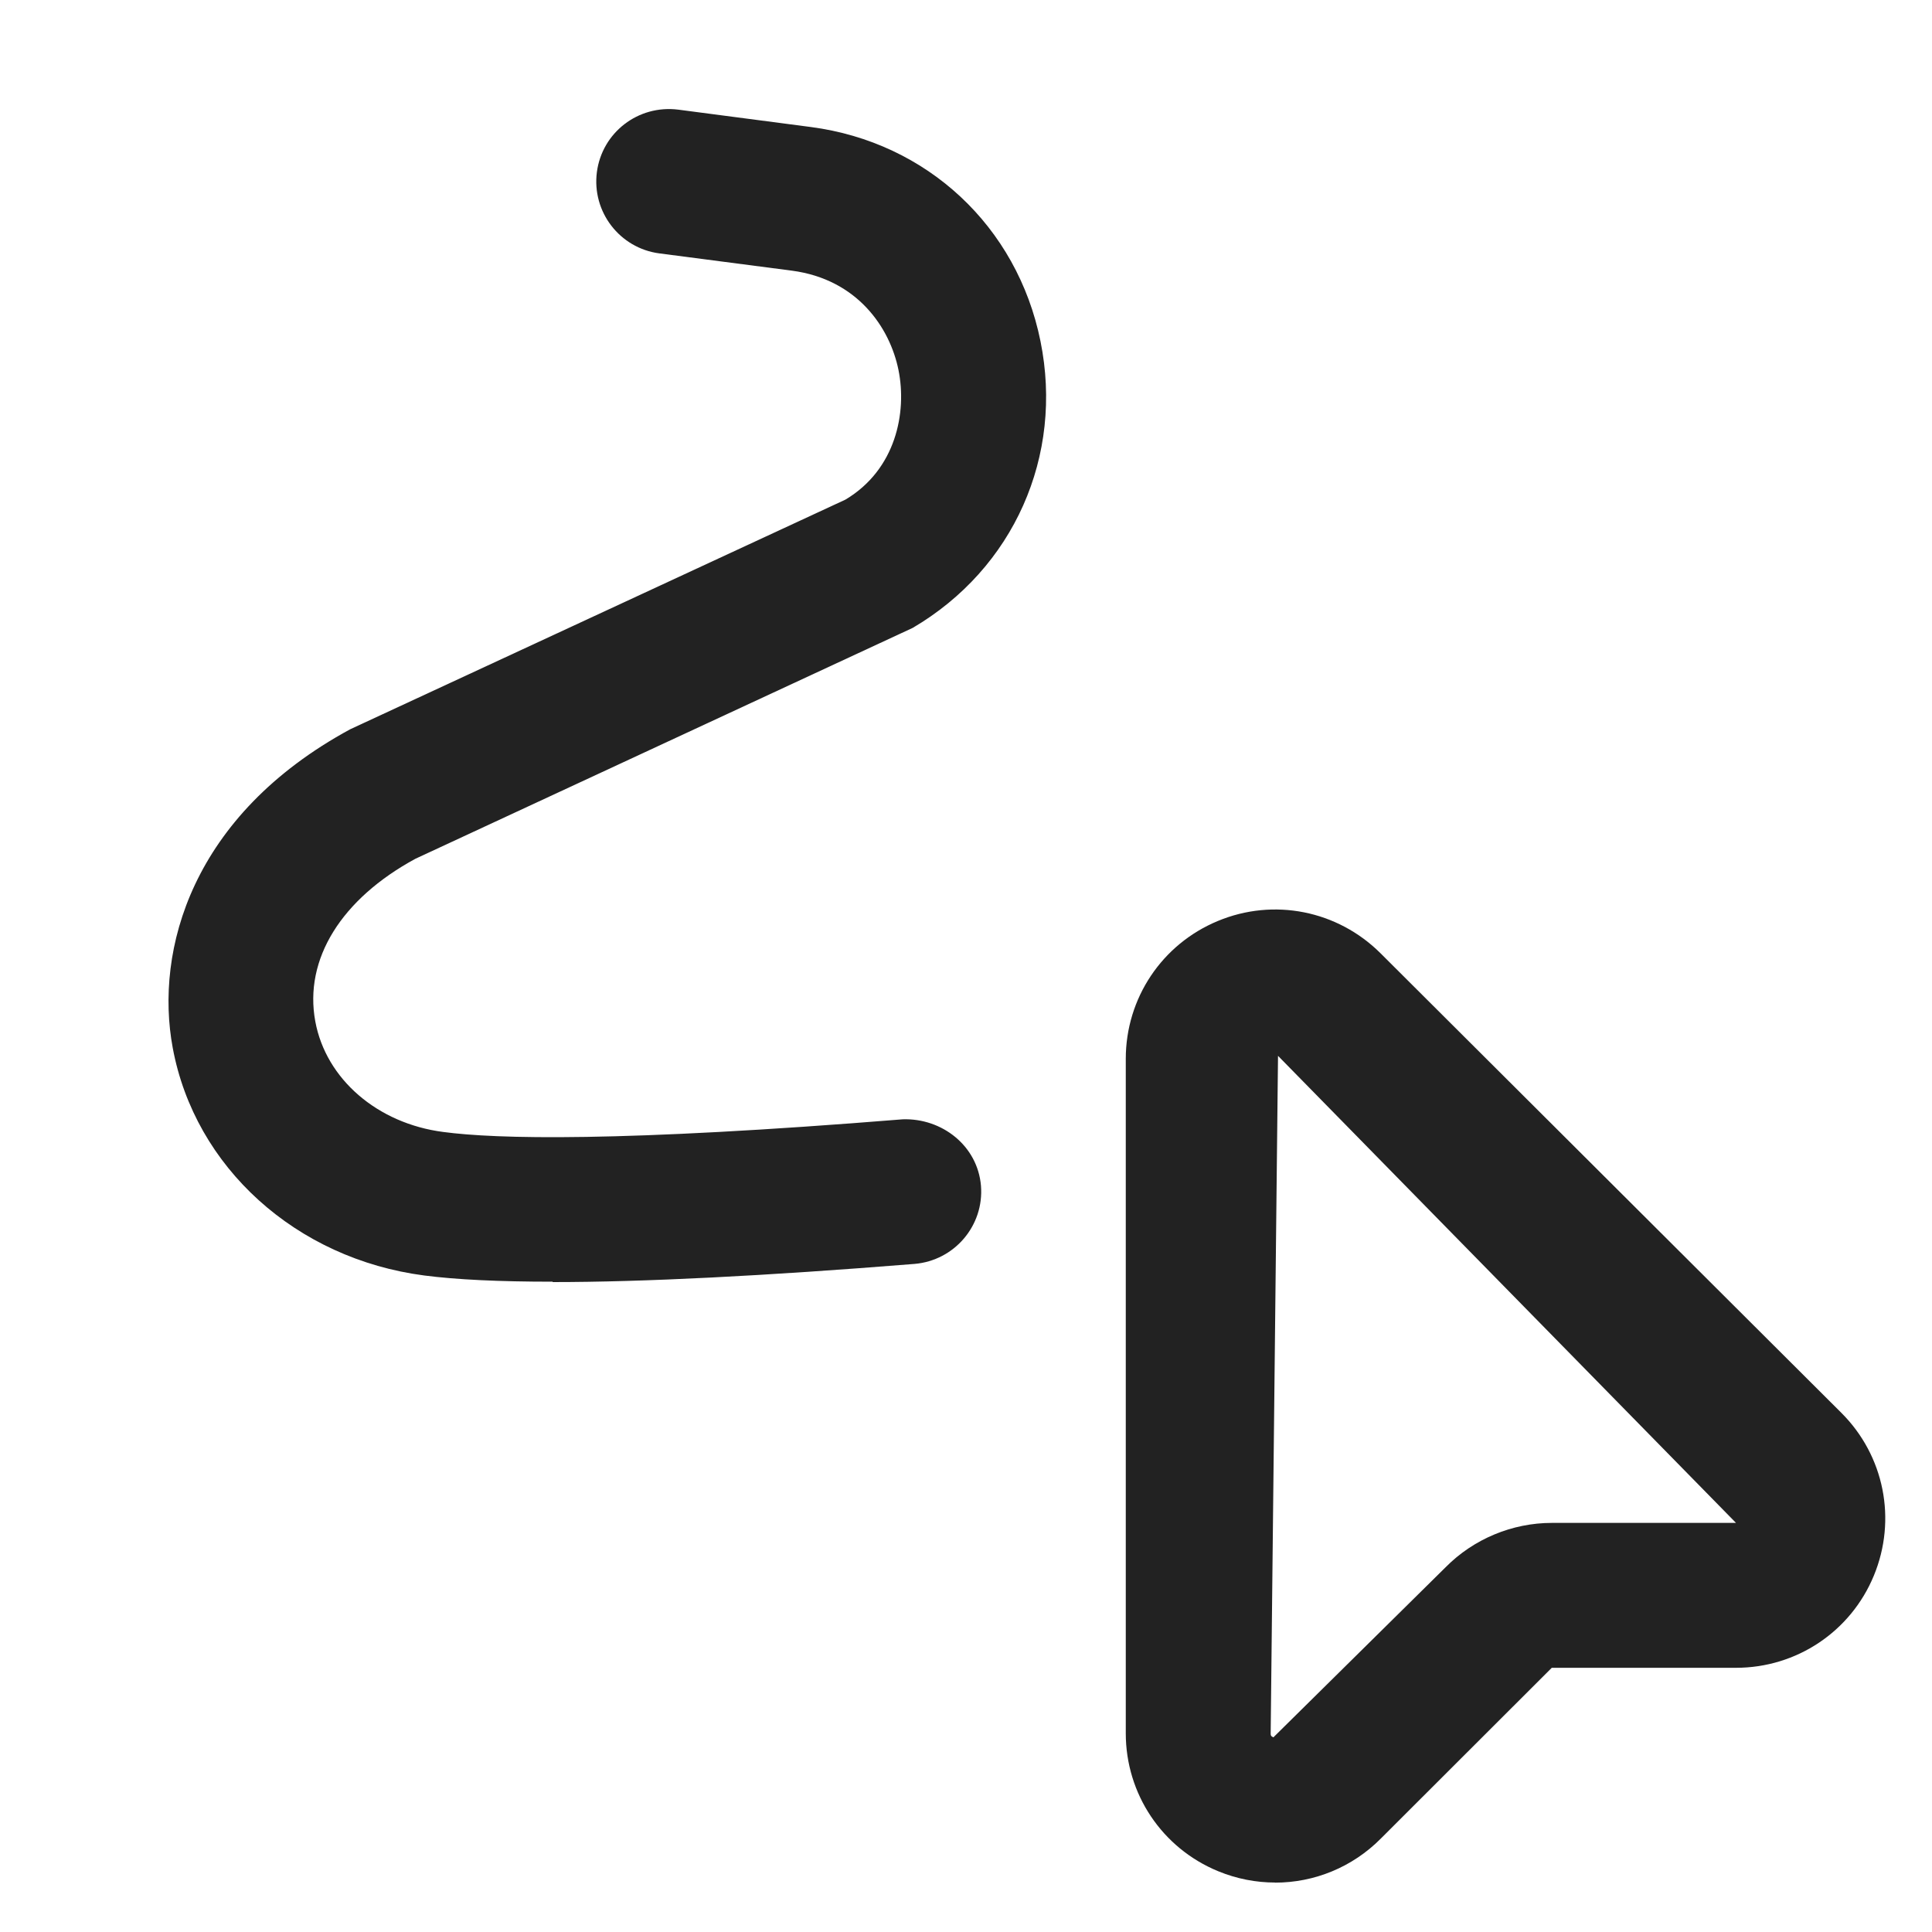 <?xml version="1.0" encoding="UTF-8"?>
<svg   xmlns="http://www.w3.org/2000/svg" width="20" height="20" viewBox="0 0 20 20">
  <path d="M5.72,13.268c-.552,0-.994-.021-1.327-.064-1.328-.173-2.376-1.12-2.605-2.357-.188-1.011.196-2.408,1.838-3.298l5.126-2.377c.523-.312.638-.903.549-1.342s-.426-.938-1.102-1.028l-1.374-.179c-.41-.054-.7-.431-.646-.842.054-.409.427-.698.842-.646l1.374.18c1.202.158,2.135,1.028,2.376,2.217s-.277,2.354-1.323,2.968l-5.148,2.39c-.764.415-1.156,1.037-1.036,1.684.11.596.643,1.056,1.324,1.144.547.073,1.816.107,4.758-.131.406-.013.774.274.809.688.033.413-.275.774-.688.809-1.554.125-2.807.188-3.745.188Z" fill="#222"/>
  <path d="M13.201,19.488c-.198,0-.398-.038-.59-.117-.582-.239-.957-.8-.957-1.428v-6.982c0-.627.374-1.187.953-1.427.579-.241,1.238-.109,1.683.333l4.772,4.759c.444.443.576,1.104.336,1.685-.239.579-.8.954-1.427.954h-1.907l-1.768,1.766c-.297.3-.692.458-1.096.458ZM13.23,10.93l-.076,7.014c0,.018,0,.029.028.041l1.784-1.762c.289-.292.689-.458,1.098-.458h1.907l-4.741-4.835Z" fill="#222"/>
</svg>